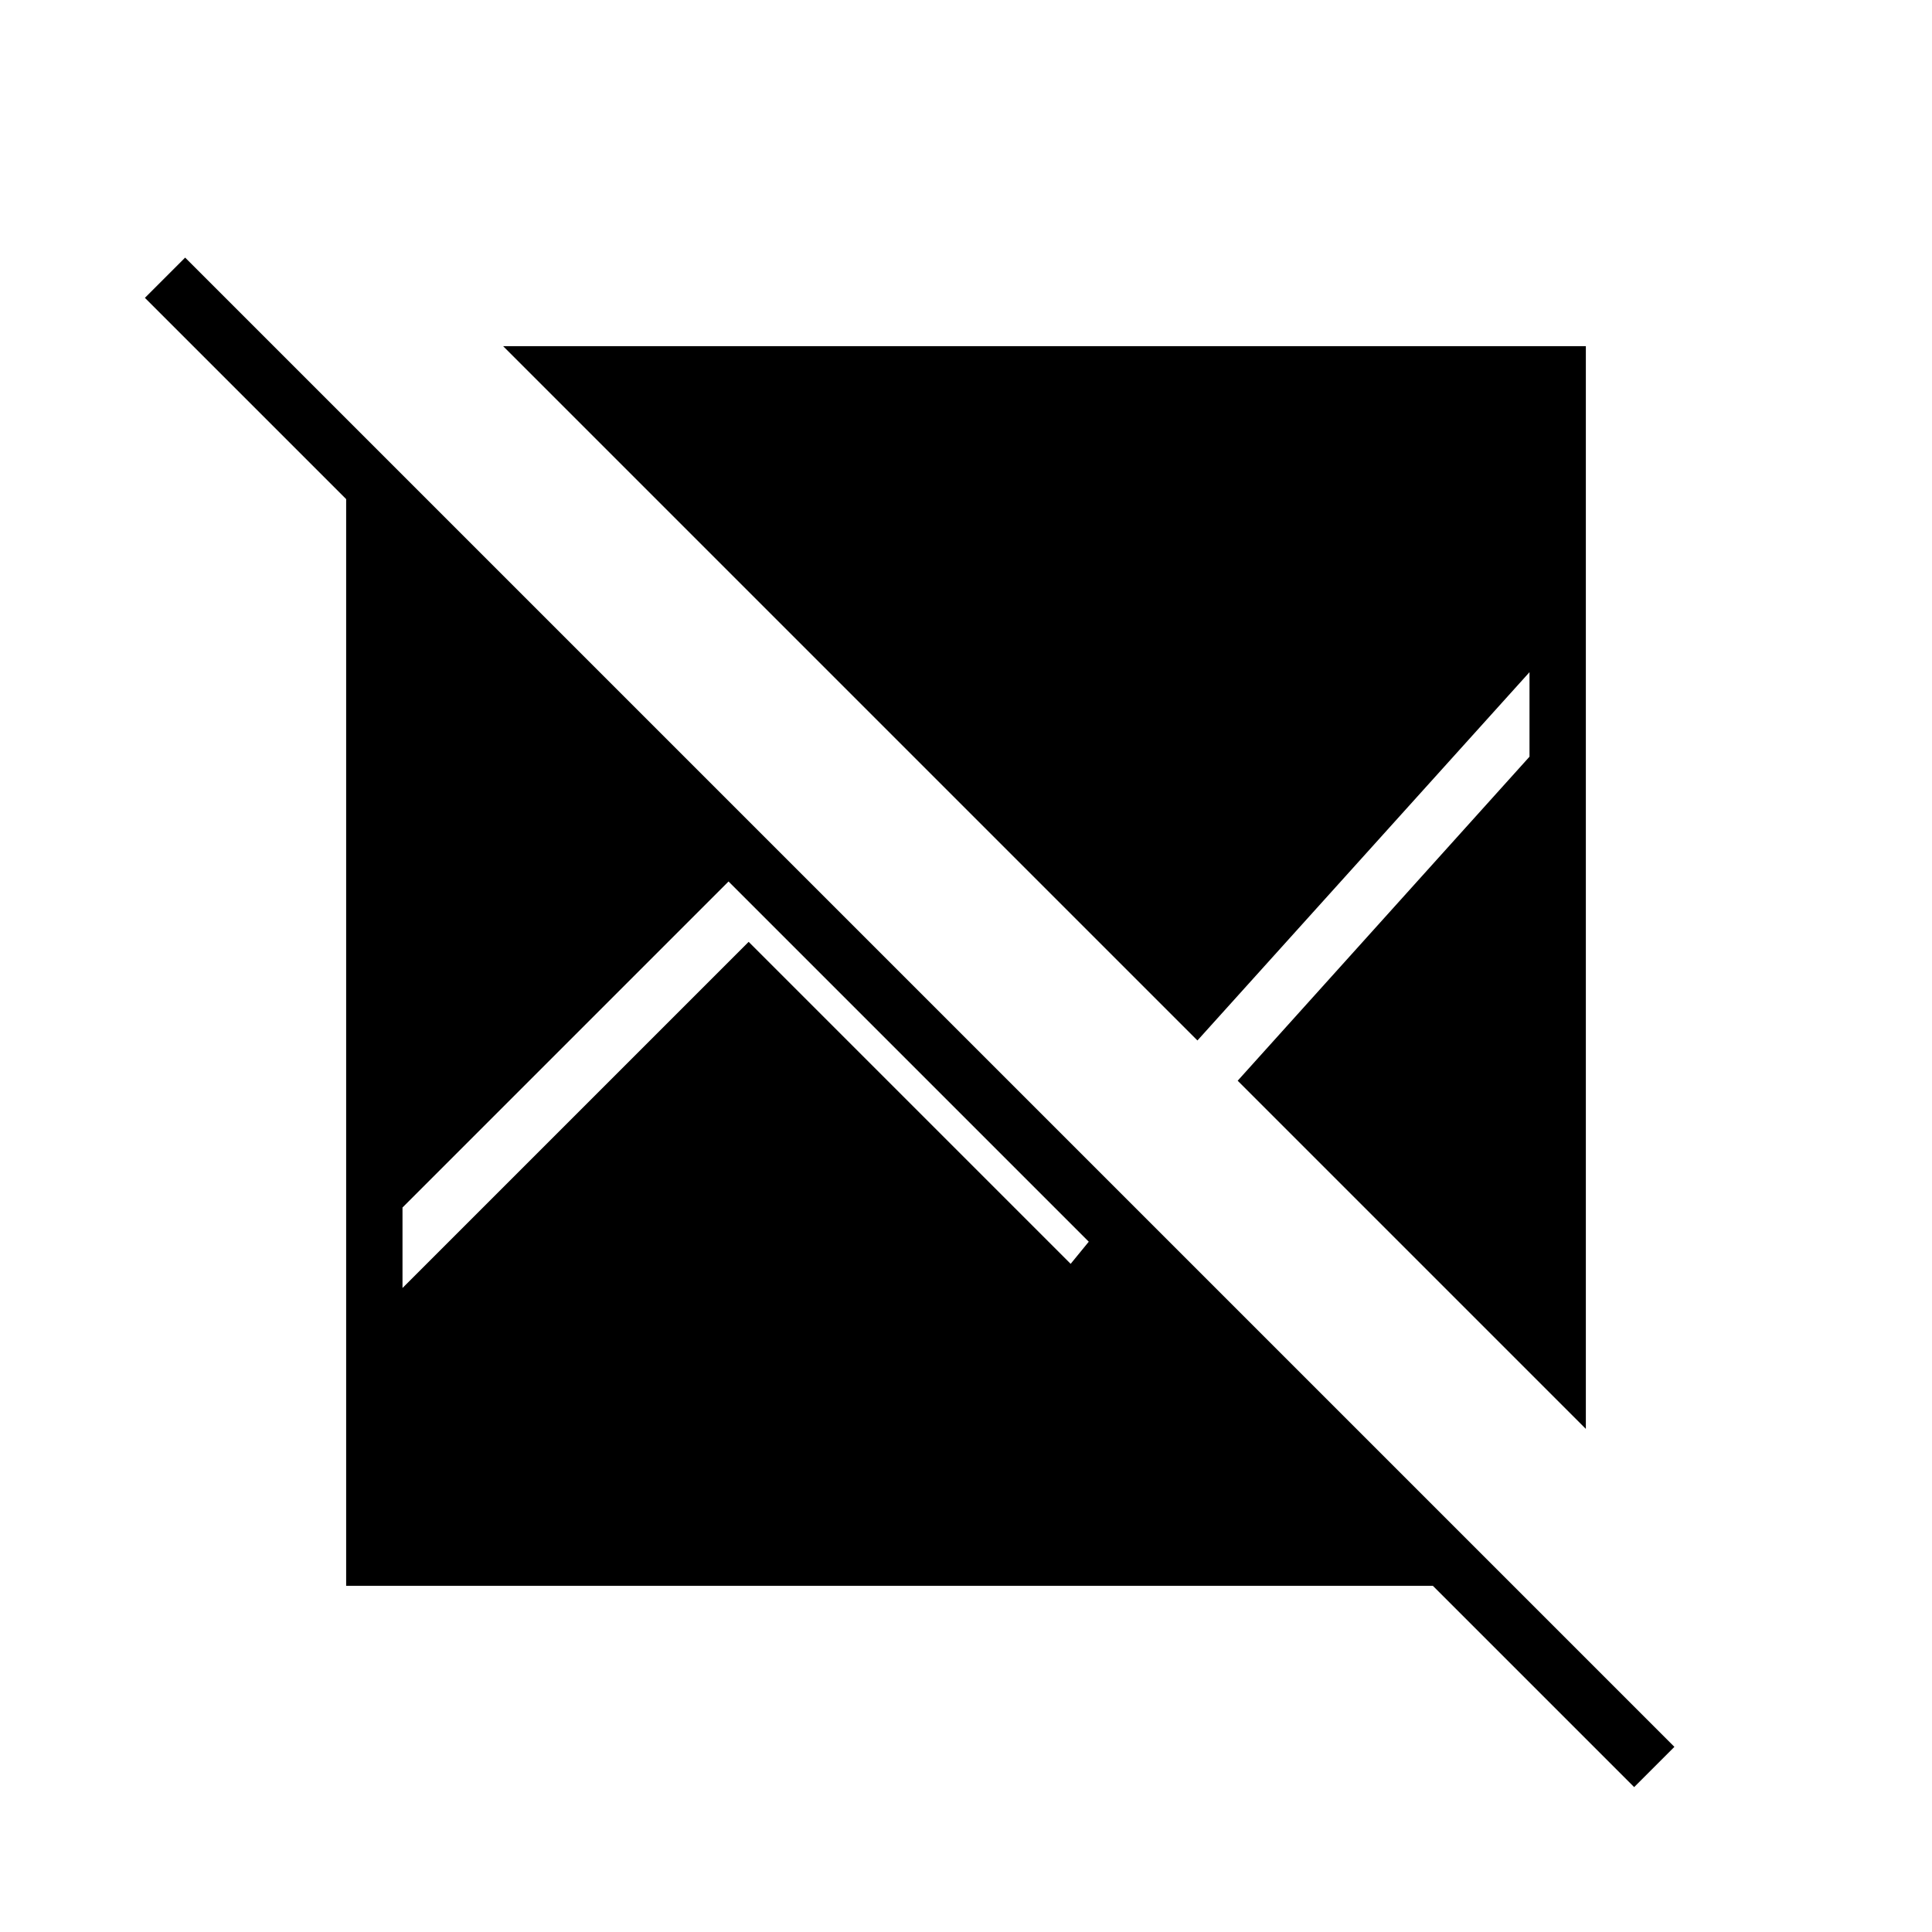 <svg xmlns="http://www.w3.org/2000/svg" height="24" viewBox="0 -960 960 960" width="24"><path d="M812-72 712-172H172v-540L72-812l20-20L832-92l-20 20Zm-24-178L615-423l145-161v-42L595-443 250-788h538v538Zm-588-70 172-172 160 160 9-11-179-179-162 162v40Z"/></svg>